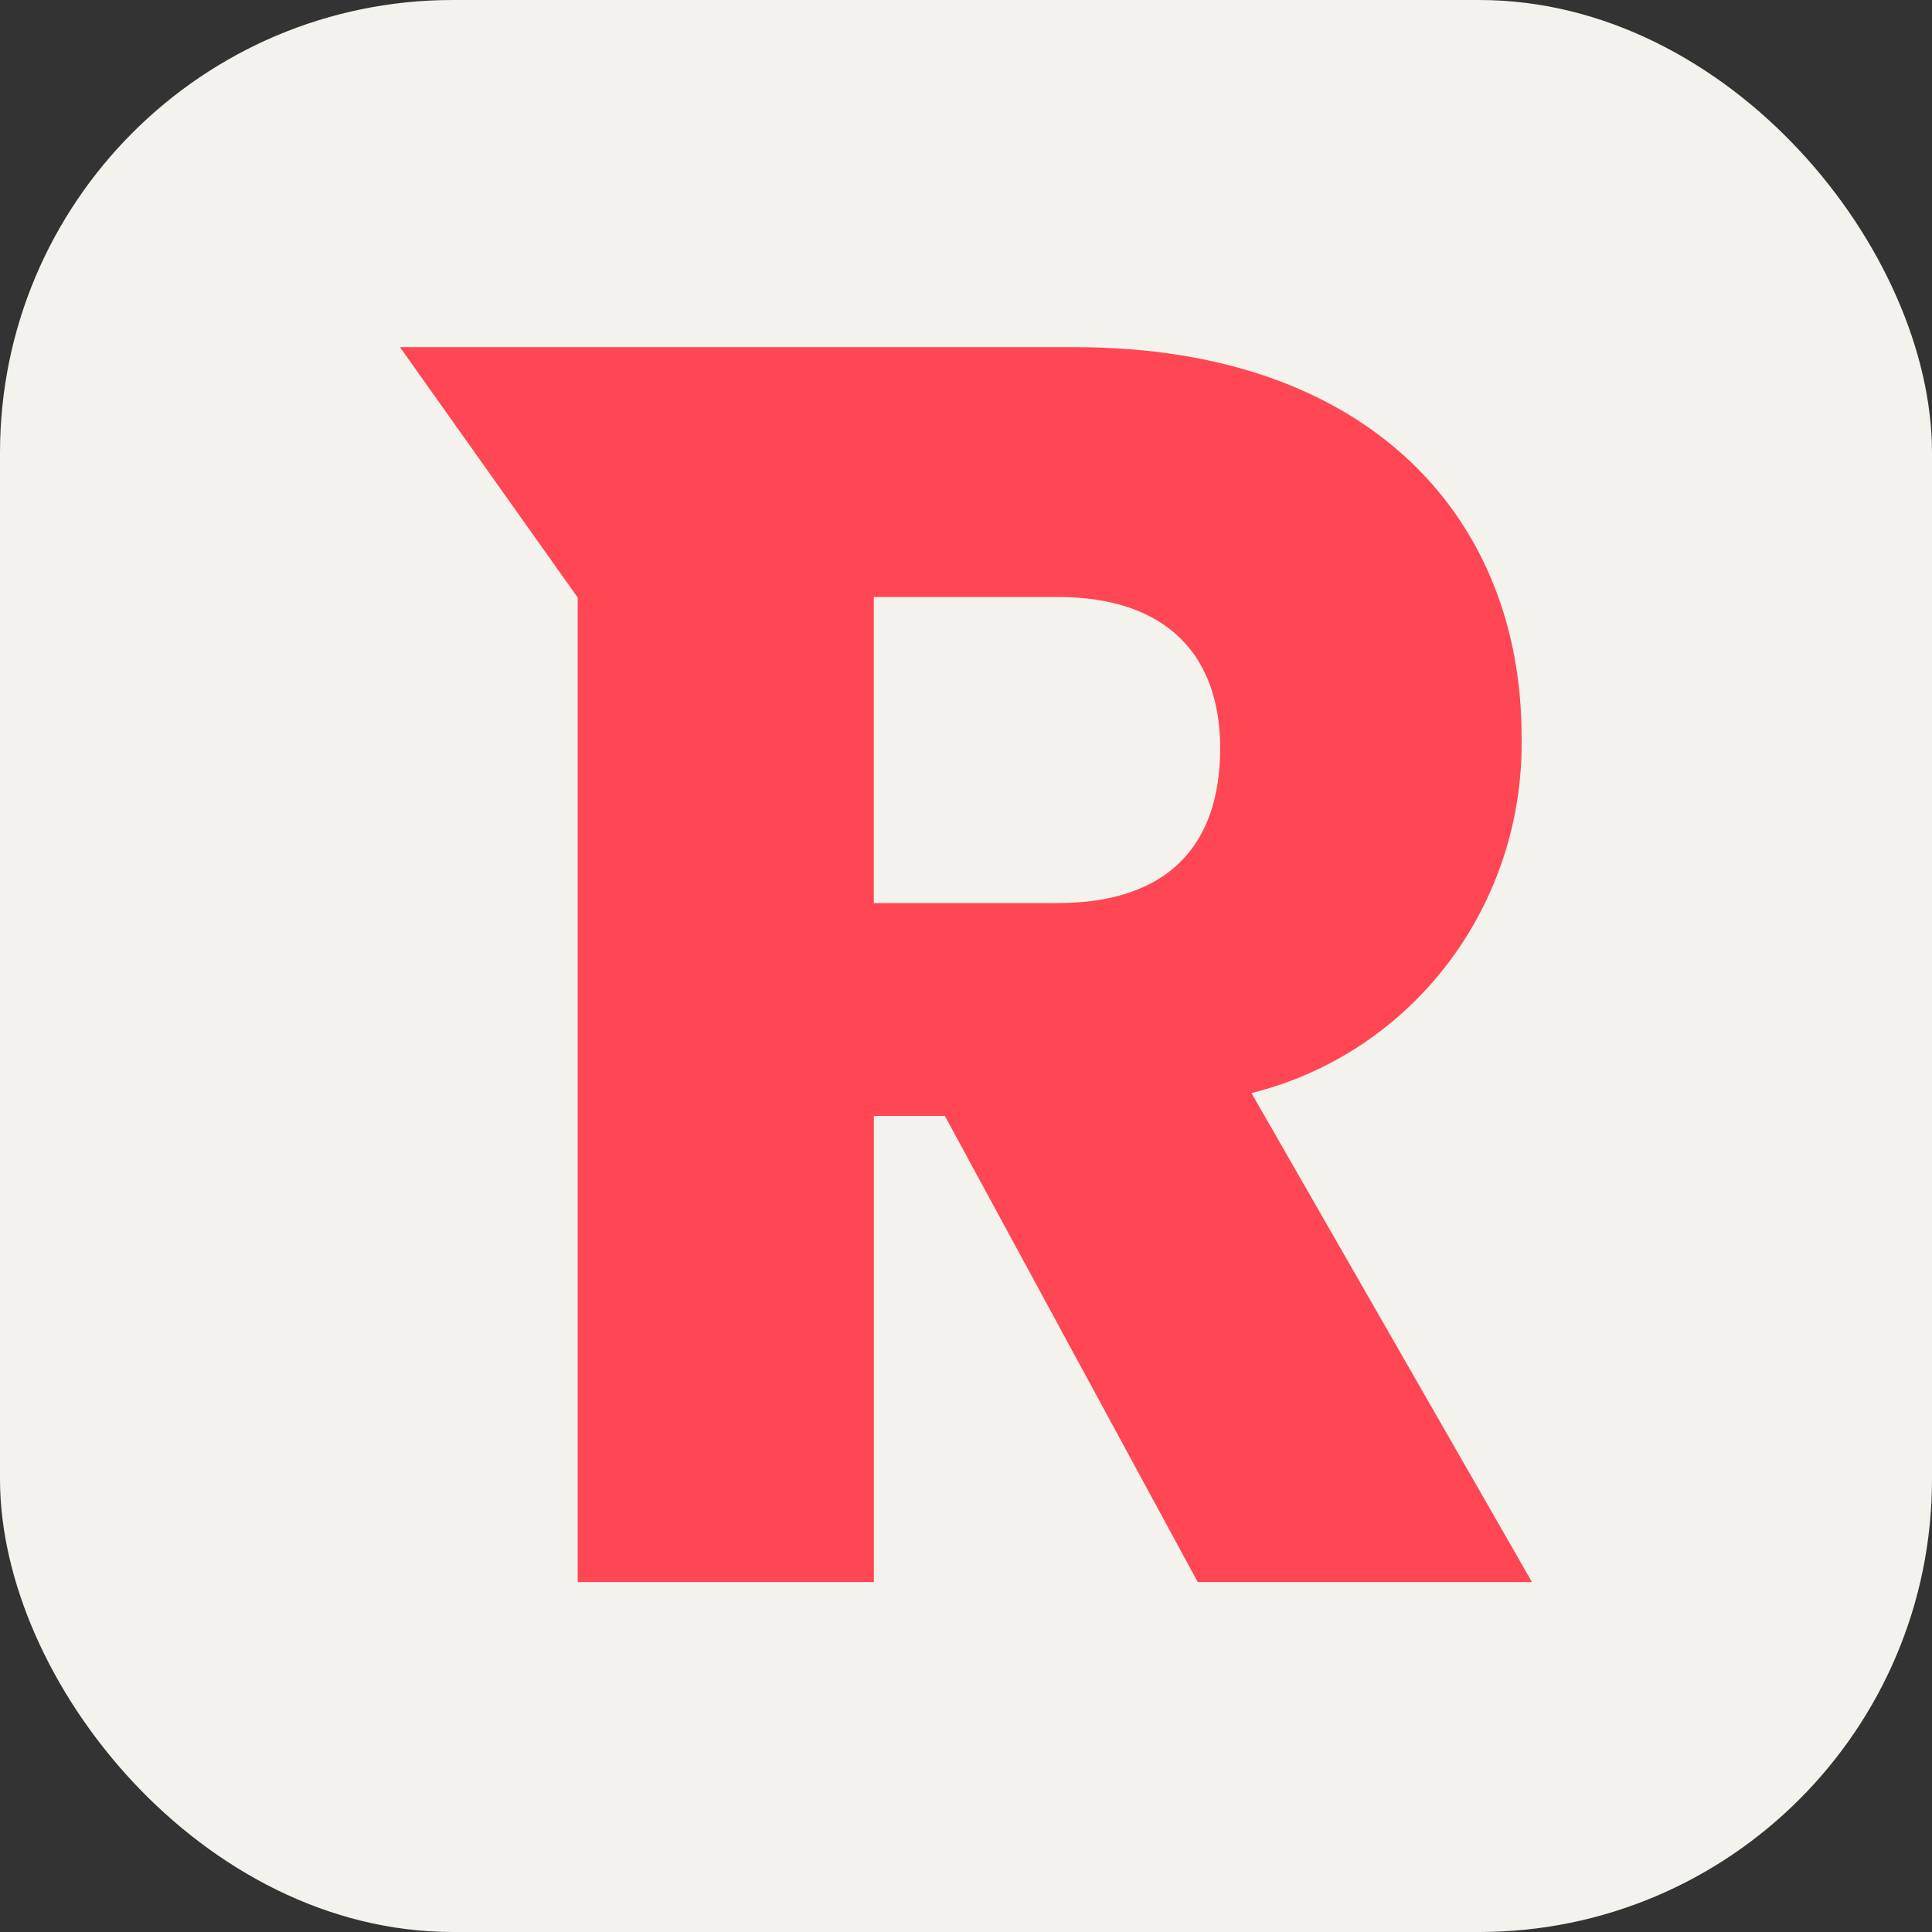 <svg width="256" height="256" viewBox="0 0 256 256" fill="none" xmlns="http://www.w3.org/2000/svg">
<rect x="0" y="0" width="256" height="256" fill="#333333" stroke="none"/>
<rect width="256" height="256" rx="60" fill="#F4F2ED"/>
<path d="M161.679 99.148C161.679 111.968 154.797 119.664 140.107 119.664H115.784V79.099H140.11C154.797 79.099 161.679 87.024 161.679 99.148ZM53 46L76.547 79.177V209.623H115.789V147.864H125.2L158.709 209.636H203L165.822 144.833C176.202 142.267 185.409 136.177 191.917 127.573C198.426 118.968 201.847 108.364 201.614 97.516C201.614 69.076 181.88 46 142.406 46H53Z" fill="#FF4654"/>
</svg>